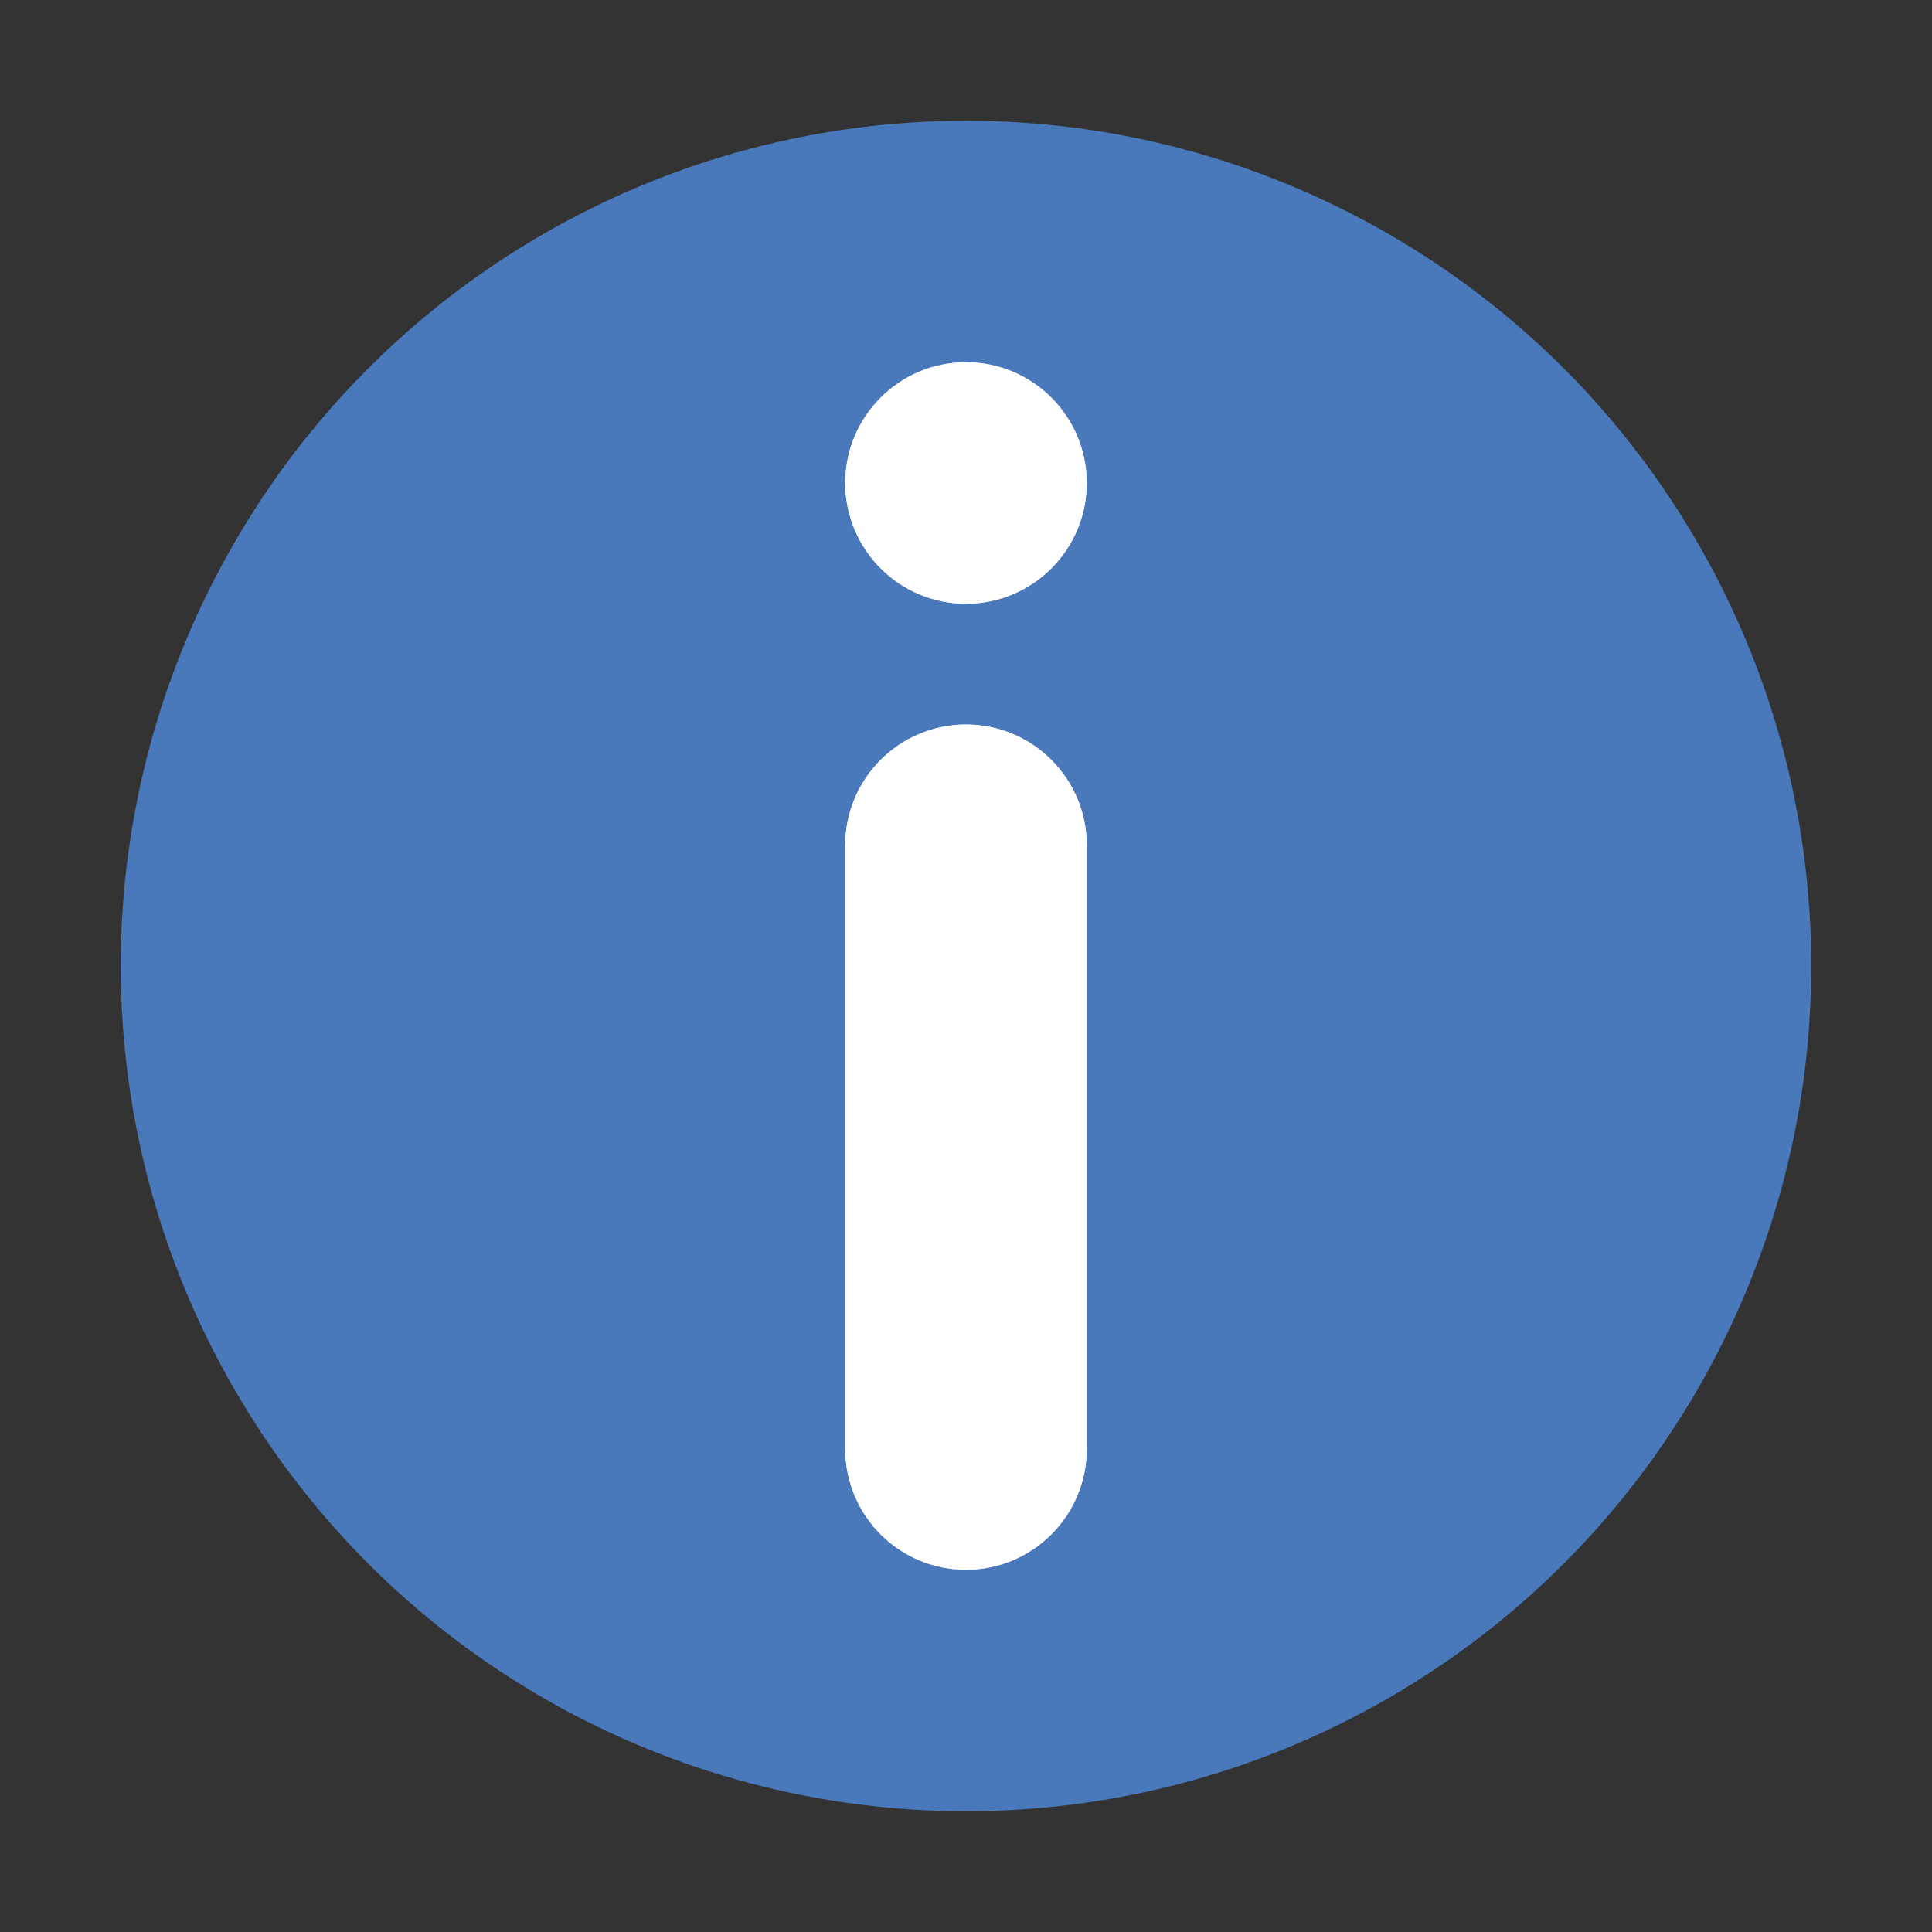 <svg width="16px" height="16px" viewBox="0 0 16 16" version="1.1" xmlns="http://www.w3.org/2000/svg" xmlns:xlink="http://www.w3.org/1999/xlink">
  <rect x="0" y="0" width="16" height="16" fill="#333333" stroke="none"/>
  <defs>
    <path d="M7,7 C7,6.448 7.448,6 8,6 C8.552,6 9,6.448 9,7 L9,12 C9,12.552 8.552,13 8,13 C7.448,13 7,12.552 7,12 L7,7 Z M8,5 C7.448,5 7,4.552 7,4 C7,3.448 7.448,3 8,3 C8.552,3 9,3.448 9,4 C9,4.552 8.552,5 8,5 Z" id="path-1"></path>
  </defs>
  <g stroke="none" stroke-width="1" fill="none" fill-rule="evenodd">
    <g transform="translate(-69, -306)">
      <g transform="translate(50, 290)">
        <g transform="translate(19, 16)">
          <circle fill="#4978BB" cx="8" cy="8" r="7"></circle>
          <g>
            <use fill="#D8D8D8" xlink:href="#path-1"></use>
            <use fill="#FFFFFF" xlink:href="#path-1"></use>
          </g>
        </g>
      </g>
    </g>
  </g>
</svg>
